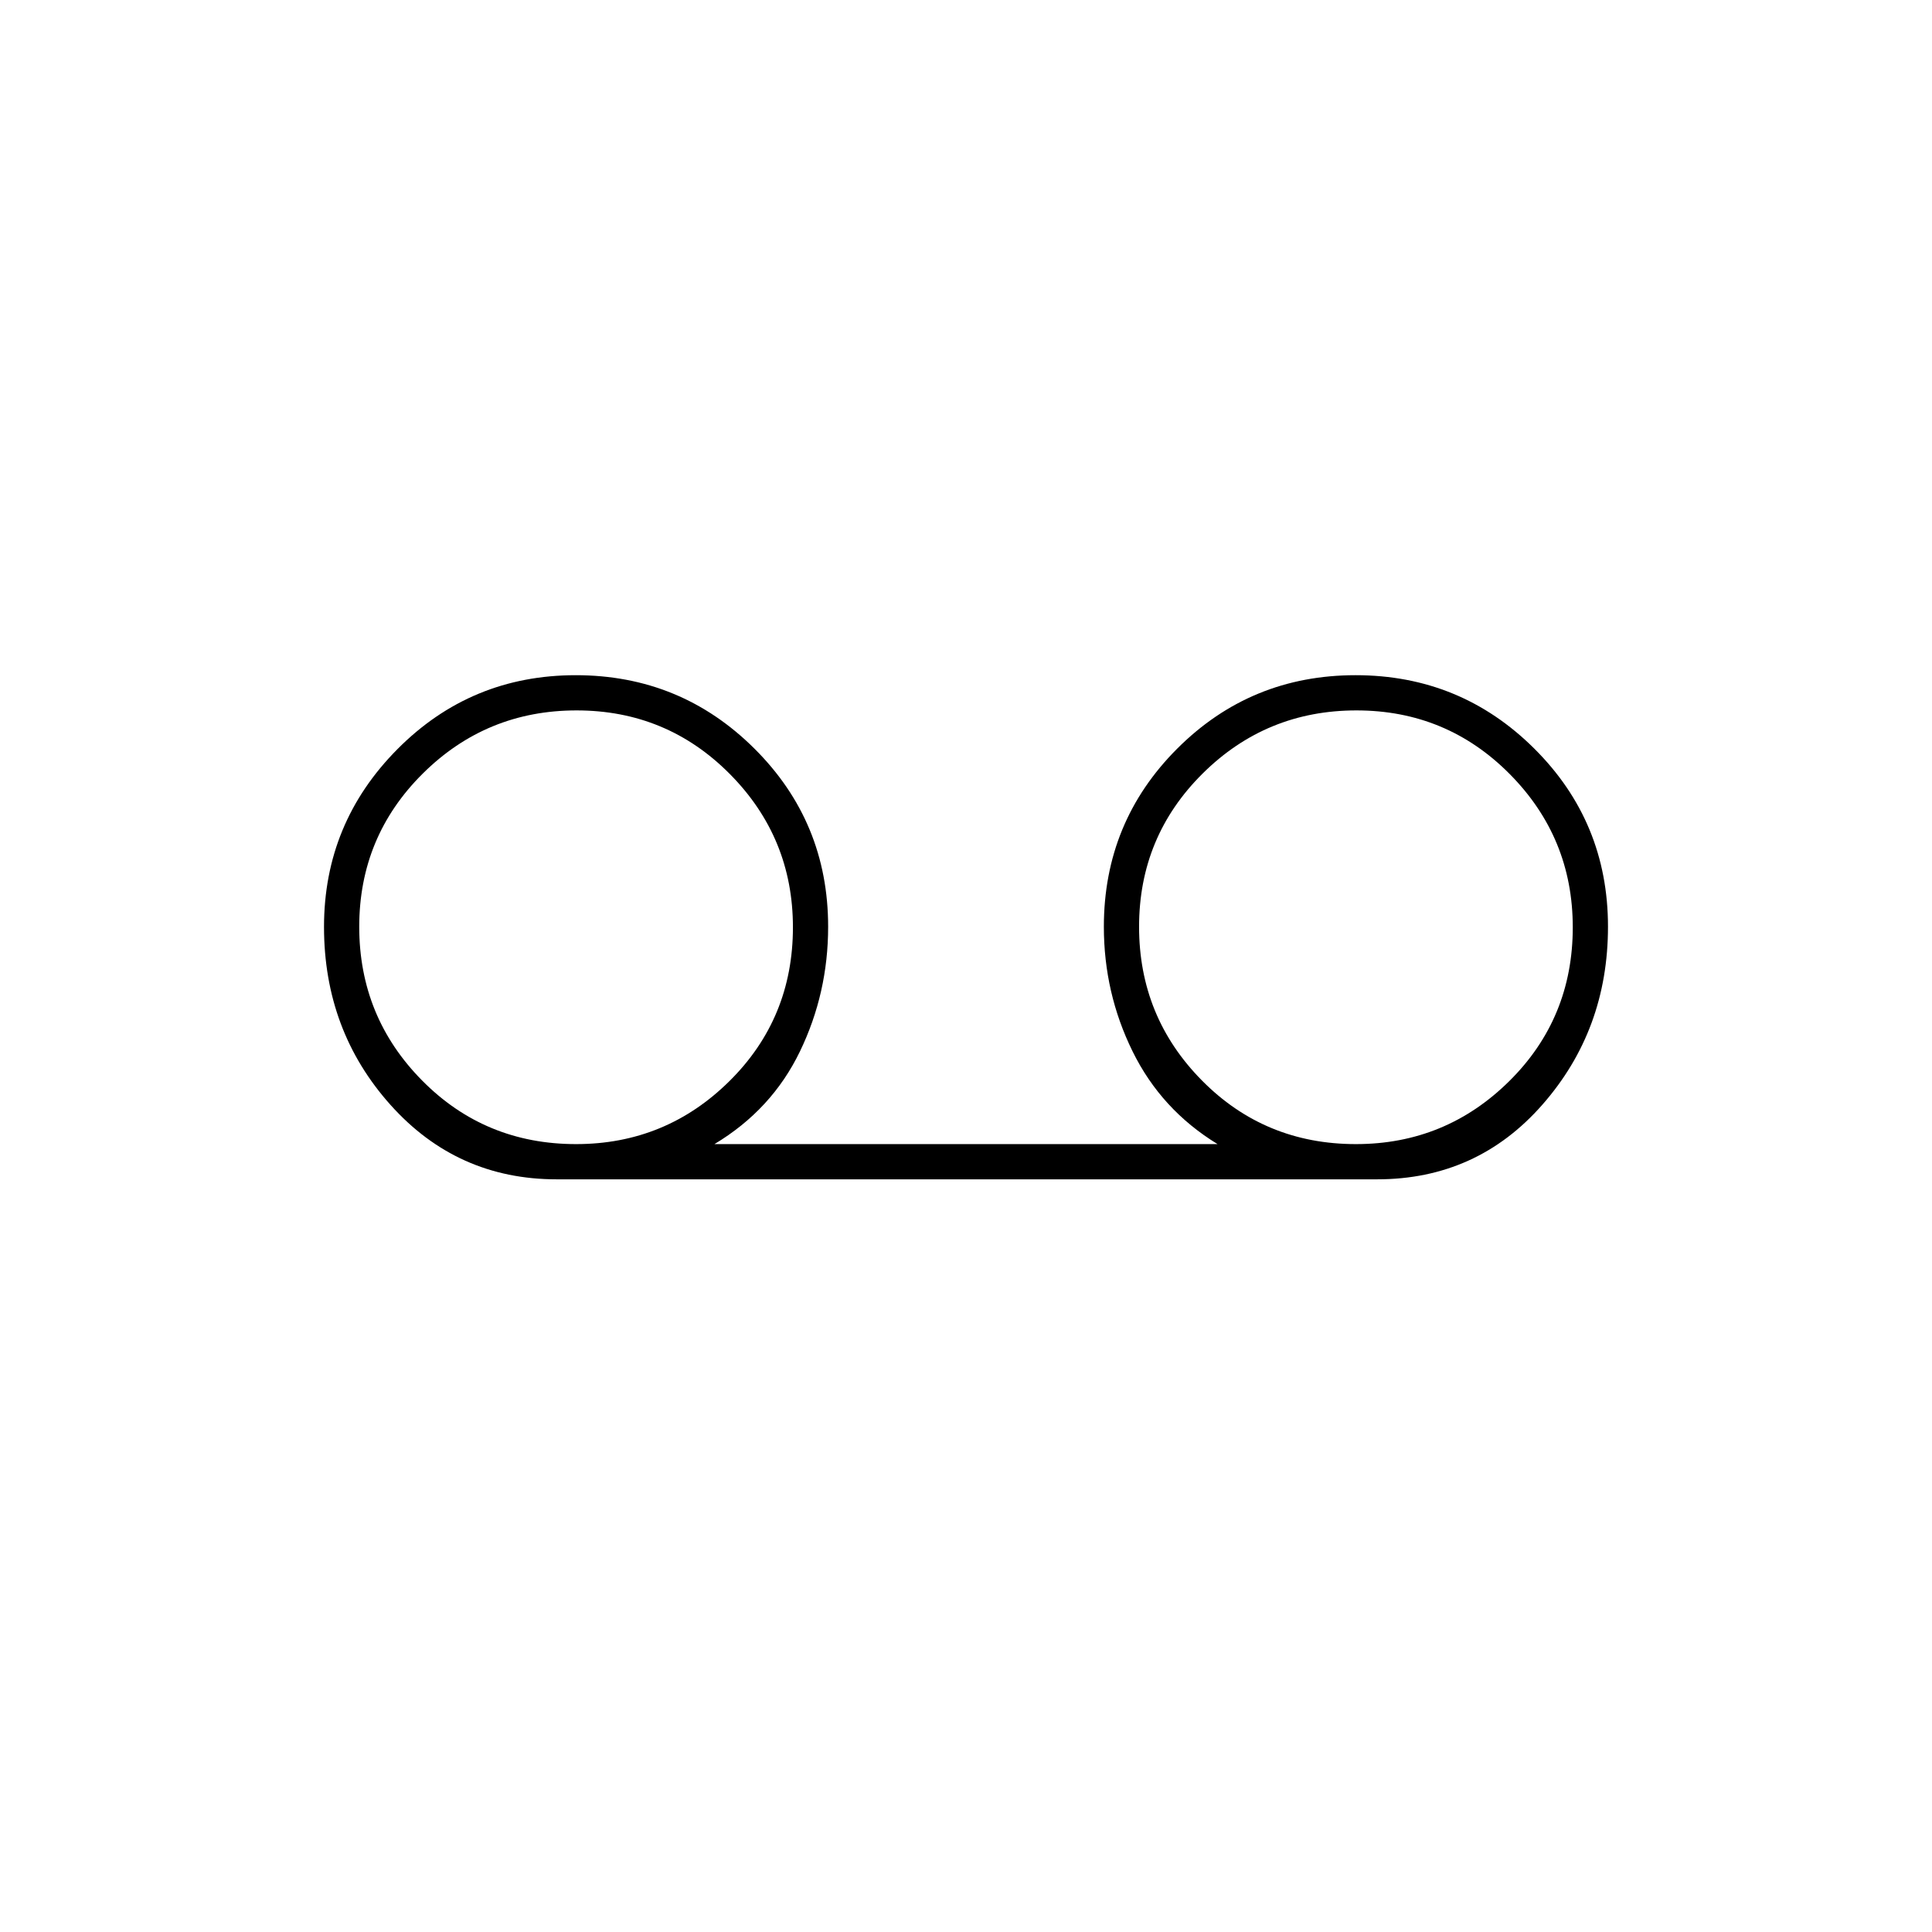 <svg xmlns="http://www.w3.org/2000/svg" height="20" viewBox="0 -960 960 960" width="20"><path d="M276.59-374q-49.42 0-82.51-36.94Q161-447.88 161-499.44t36.48-88.31q36.49-36.75 88.61-36.75t88.76 36.46q36.65 36.46 36.65 88.54 0 32.92-14 61.92T355-391.5h250q-27.97-17.08-42.23-46.08-14.27-29-14.27-61.92 0-52.08 36.48-88.54 36.49-36.46 88.61-36.46t88.76 36.45Q799-551.6 799-499.53q0 51.28-32.56 88.4Q733.88-374 684.28-374H276.59Zm9.66-17.5q44.54 0 76.15-31.25 31.6-31.24 31.6-76.5 0-44.54-31.35-76.15Q331.3-607 286.5-607q-44.79 0-76.39 31.35-31.61 31.35-31.61 76.15 0 44.79 31.25 76.4 31.24 31.6 76.5 31.6Zm387.5 0q44.54 0 76.15-31.25 31.6-31.24 31.6-76.5 0-44.54-31.35-76.15Q718.8-607 674-607q-44.79 0-76.4 31.35Q566-544.3 566-499.5q0 44.79 31.25 76.4 31.24 31.6 76.5 31.6Z"/></svg>